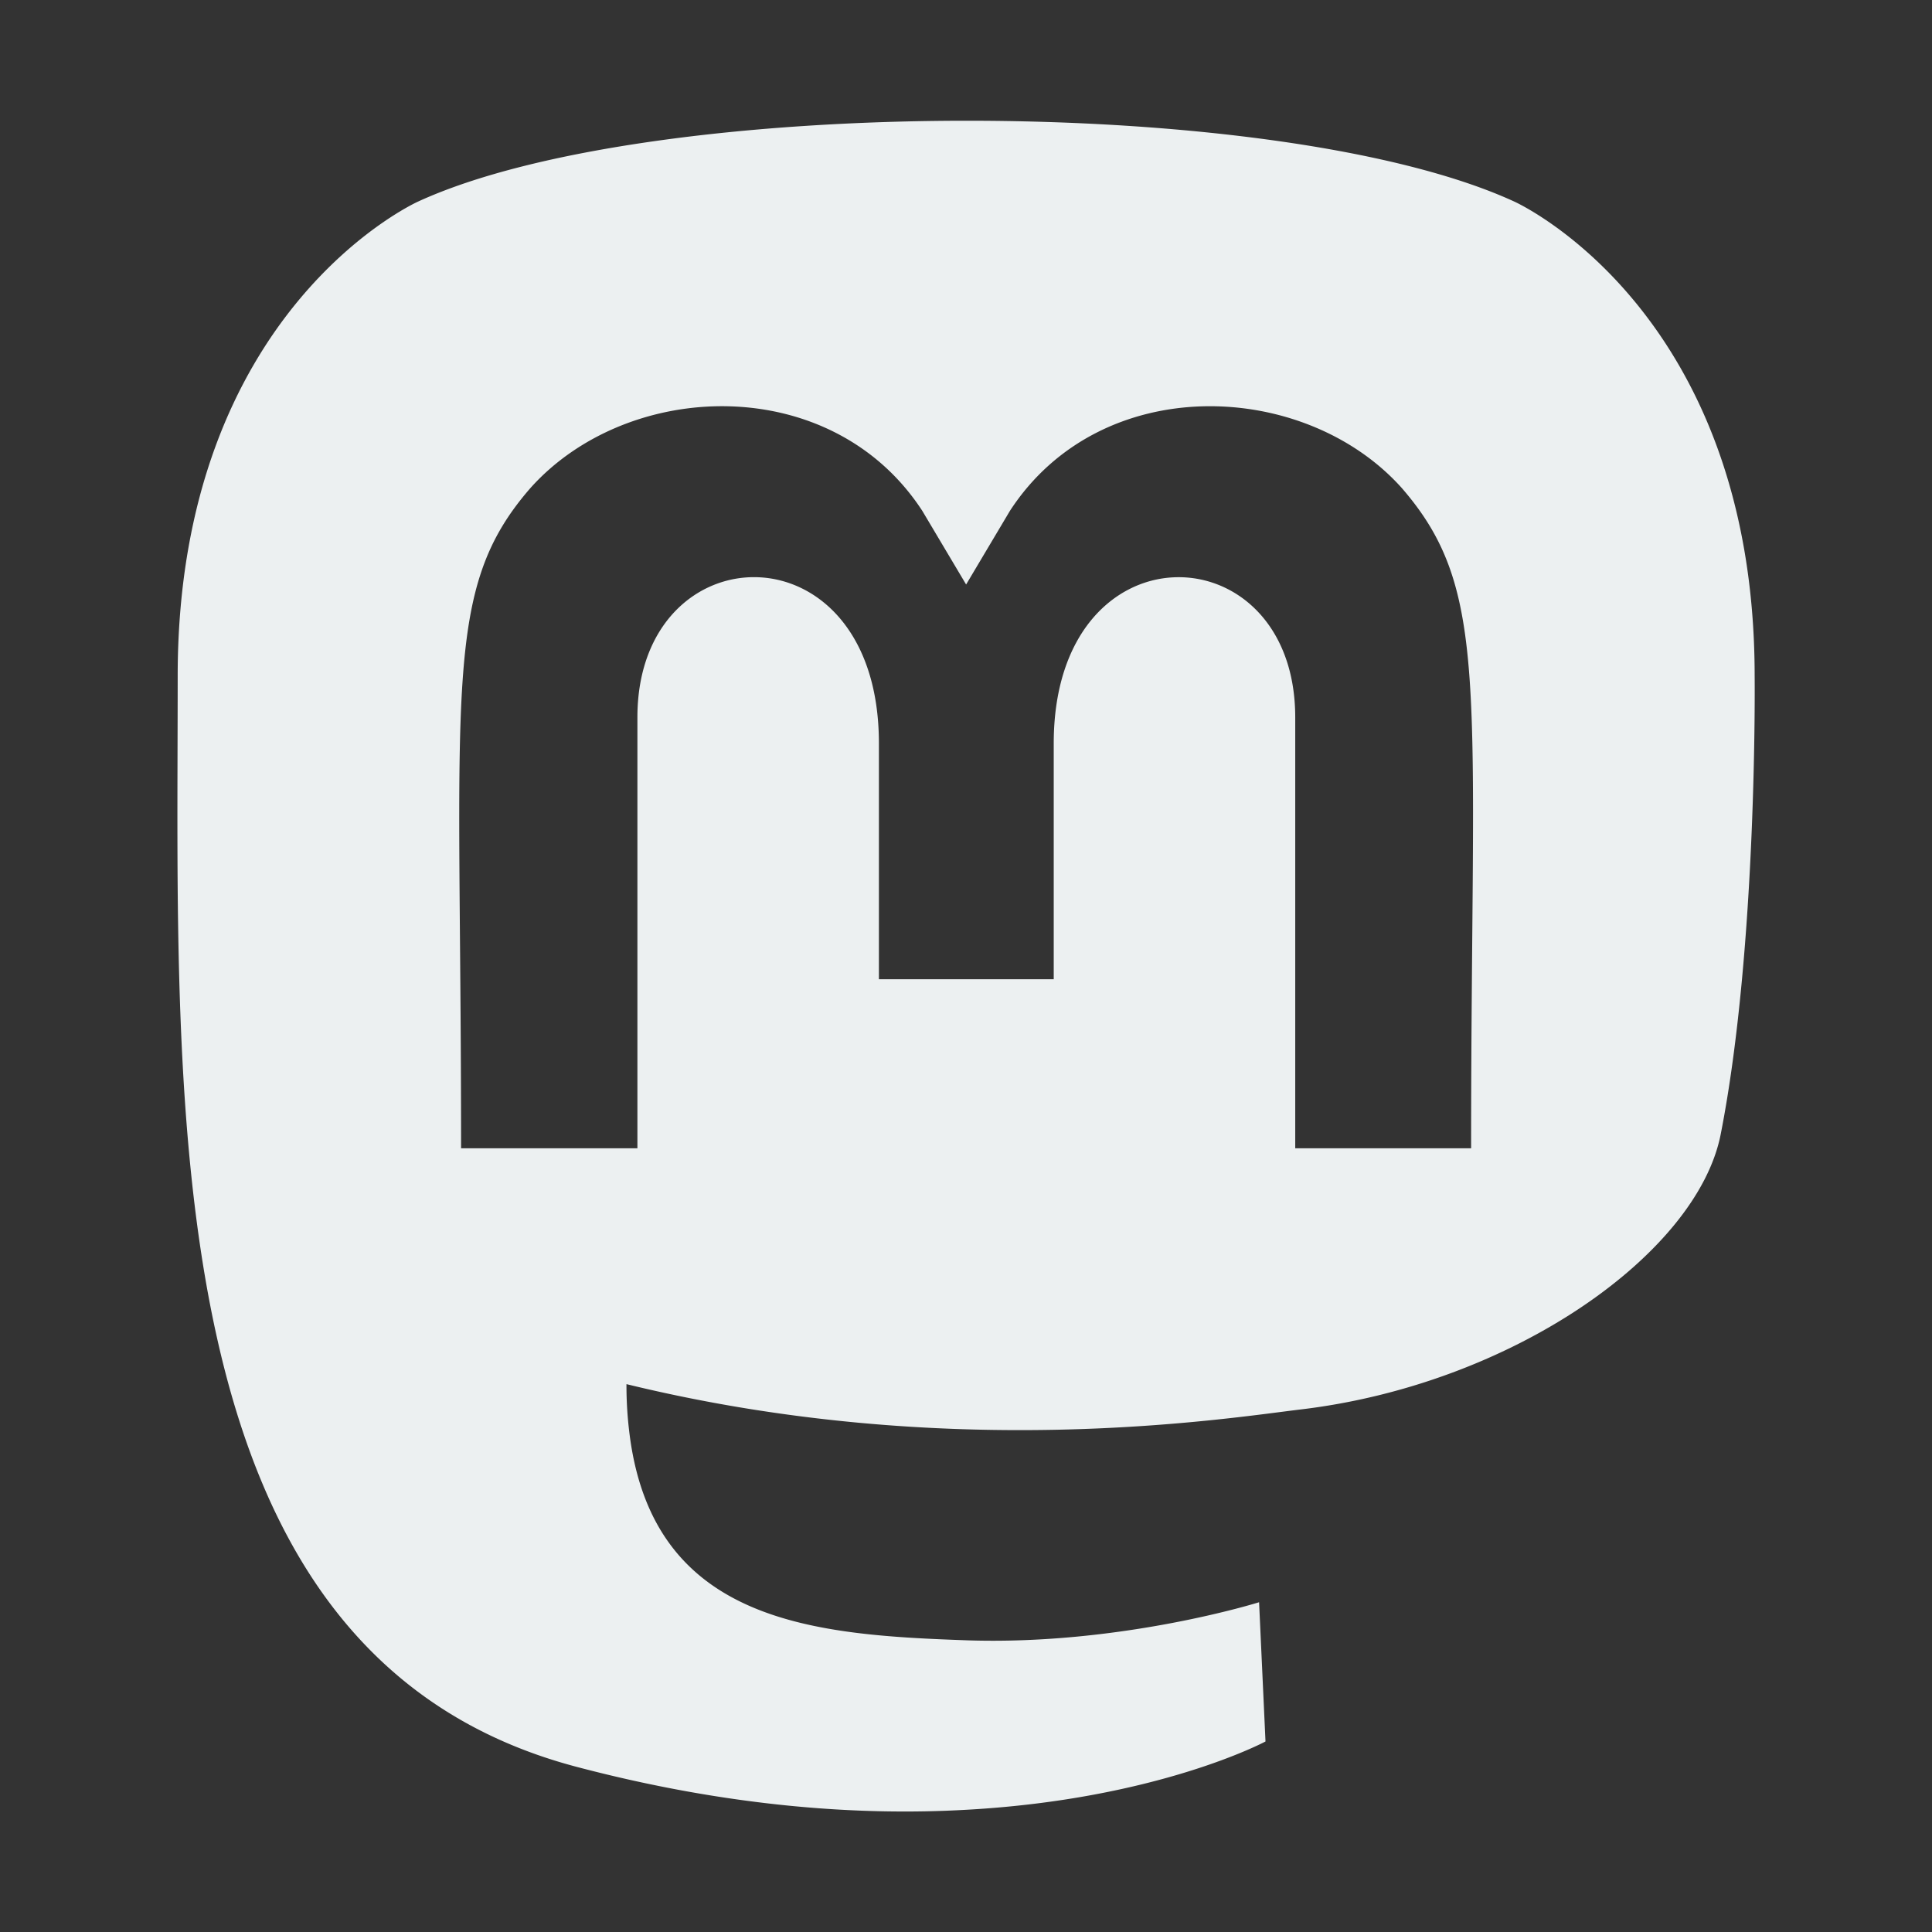 <?xml version="1.0" standalone="no"?><!DOCTYPE svg PUBLIC "-//W3C//DTD SVG 1.1//EN" "http://www.w3.org/Graphics/SVG/1.1/DTD/svg11.dtd"><svg class="icon" width="100%" height="100%" viewBox="0 0 1024 1024" version="1.1" xmlns="http://www.w3.org/2000/svg"><rect x="0" y="0" width="1024" height="1024" fill="#333333" stroke="none"/><path fill="#ecf0f1" d="M930 358.22c0-194.4-127.42-251.4-127.42-251.4-125.04-57.4-457.12-56.8-580.96 0 0 0-127.44 57-127.44 251.4 0 231.4-13.2 518.8 211.26 578.2 81.02 21.4 150.64 26 206.66 22.8 101.62-5.6 158.64-36.2 158.64-36.2l-3.4-73.8s-72.62 22.8-154.24 20.2c-80.82-2.8-166-8.8-179.26-108a205.08 205.08 0 0 1-1.8-27.8c171.26 41.8 317.3 18.2 357.5 13.4 112.24-13.4 210-82.6 222.46-145.8 19.6-99.6 18-243 18-243z m-150.24 250.4h-93.26v-228.4c0-99.4-128-103.2-128 13.8v125h-92.66V394c0-117-128-113.2-128-13.8v228.4H244.38c0-244.2-10.4-295.8 36.82-350 51.8-57.8 159.64-61.6 207.66 12.2l23.2 39 23.2-39c48.22-74.2 156.24-69.6 207.66-12.2 47.42 54.6 36.8 106 36.8 350z" /></svg>
